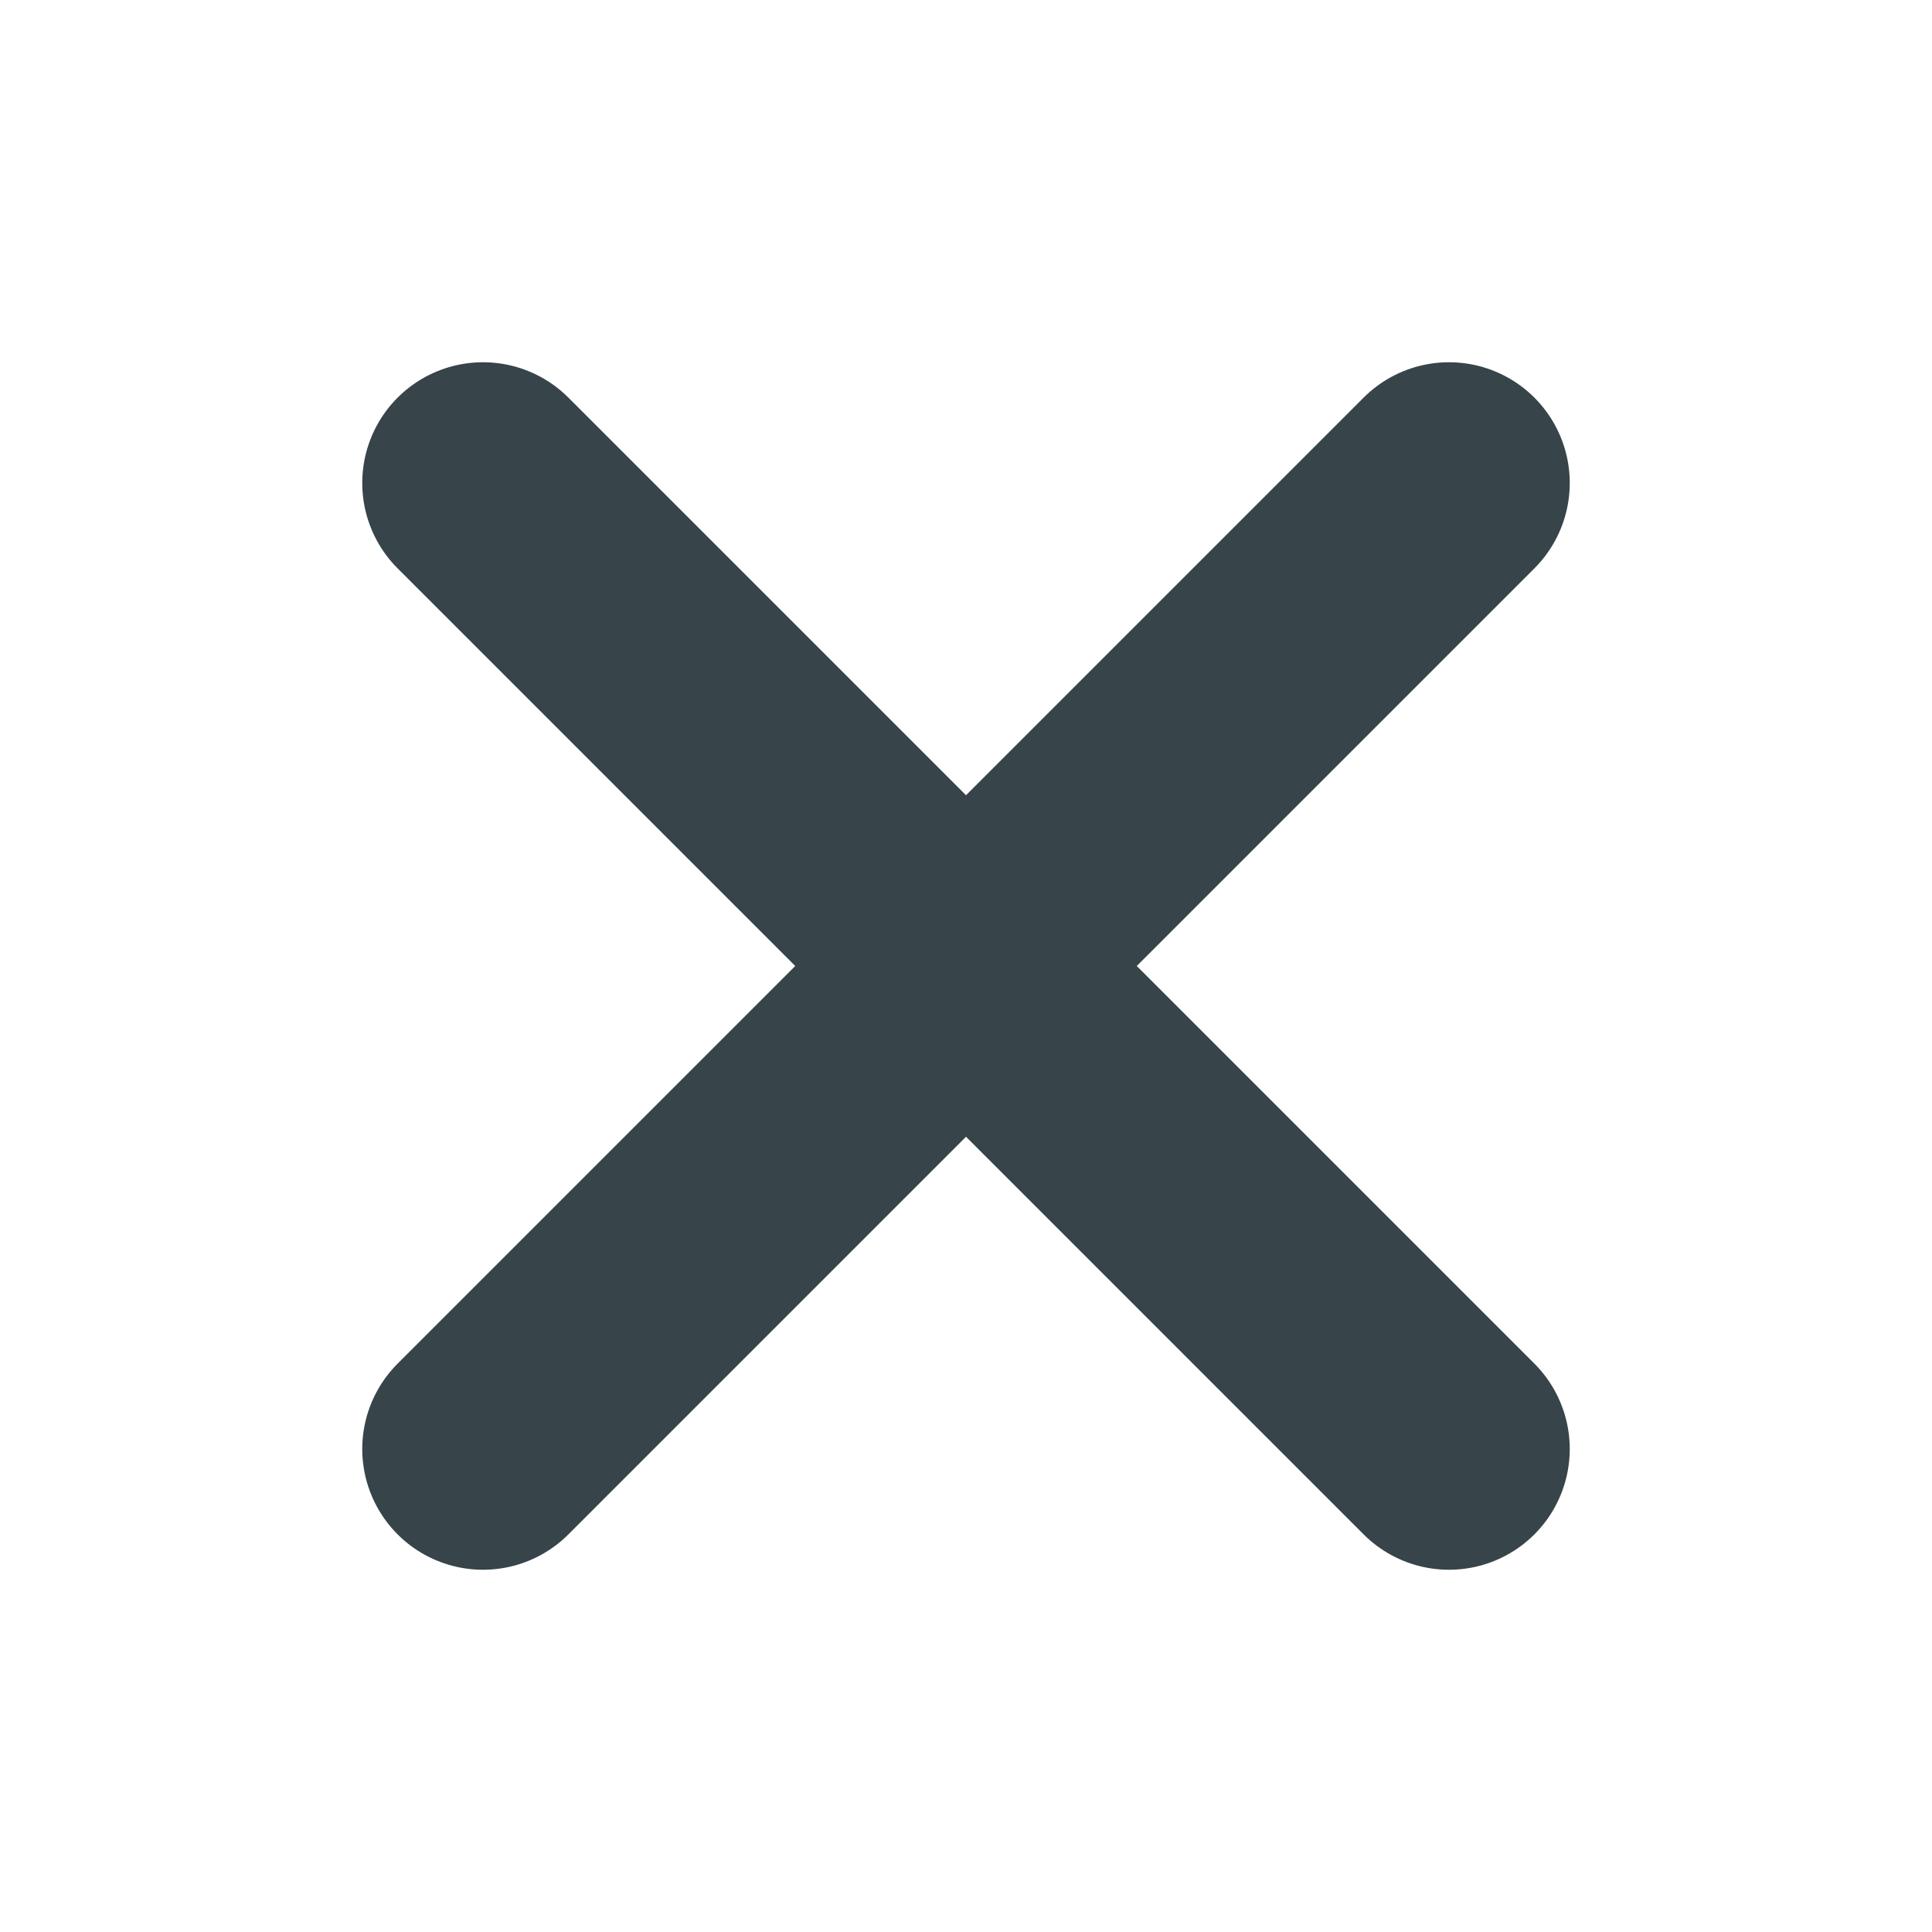 <svg width="24" height="24" viewBox="0 0 24 24" fill="none" xmlns="http://www.w3.org/2000/svg">
<path d="M18 6L6 18" stroke="#37444A" stroke-width="3" stroke-linecap="round" stroke-linejoin="round"/>
<path d="M6 6L12 12L18 18" stroke="#37444A" stroke-width="3" stroke-linecap="round" stroke-linejoin="round"/>
</svg>
